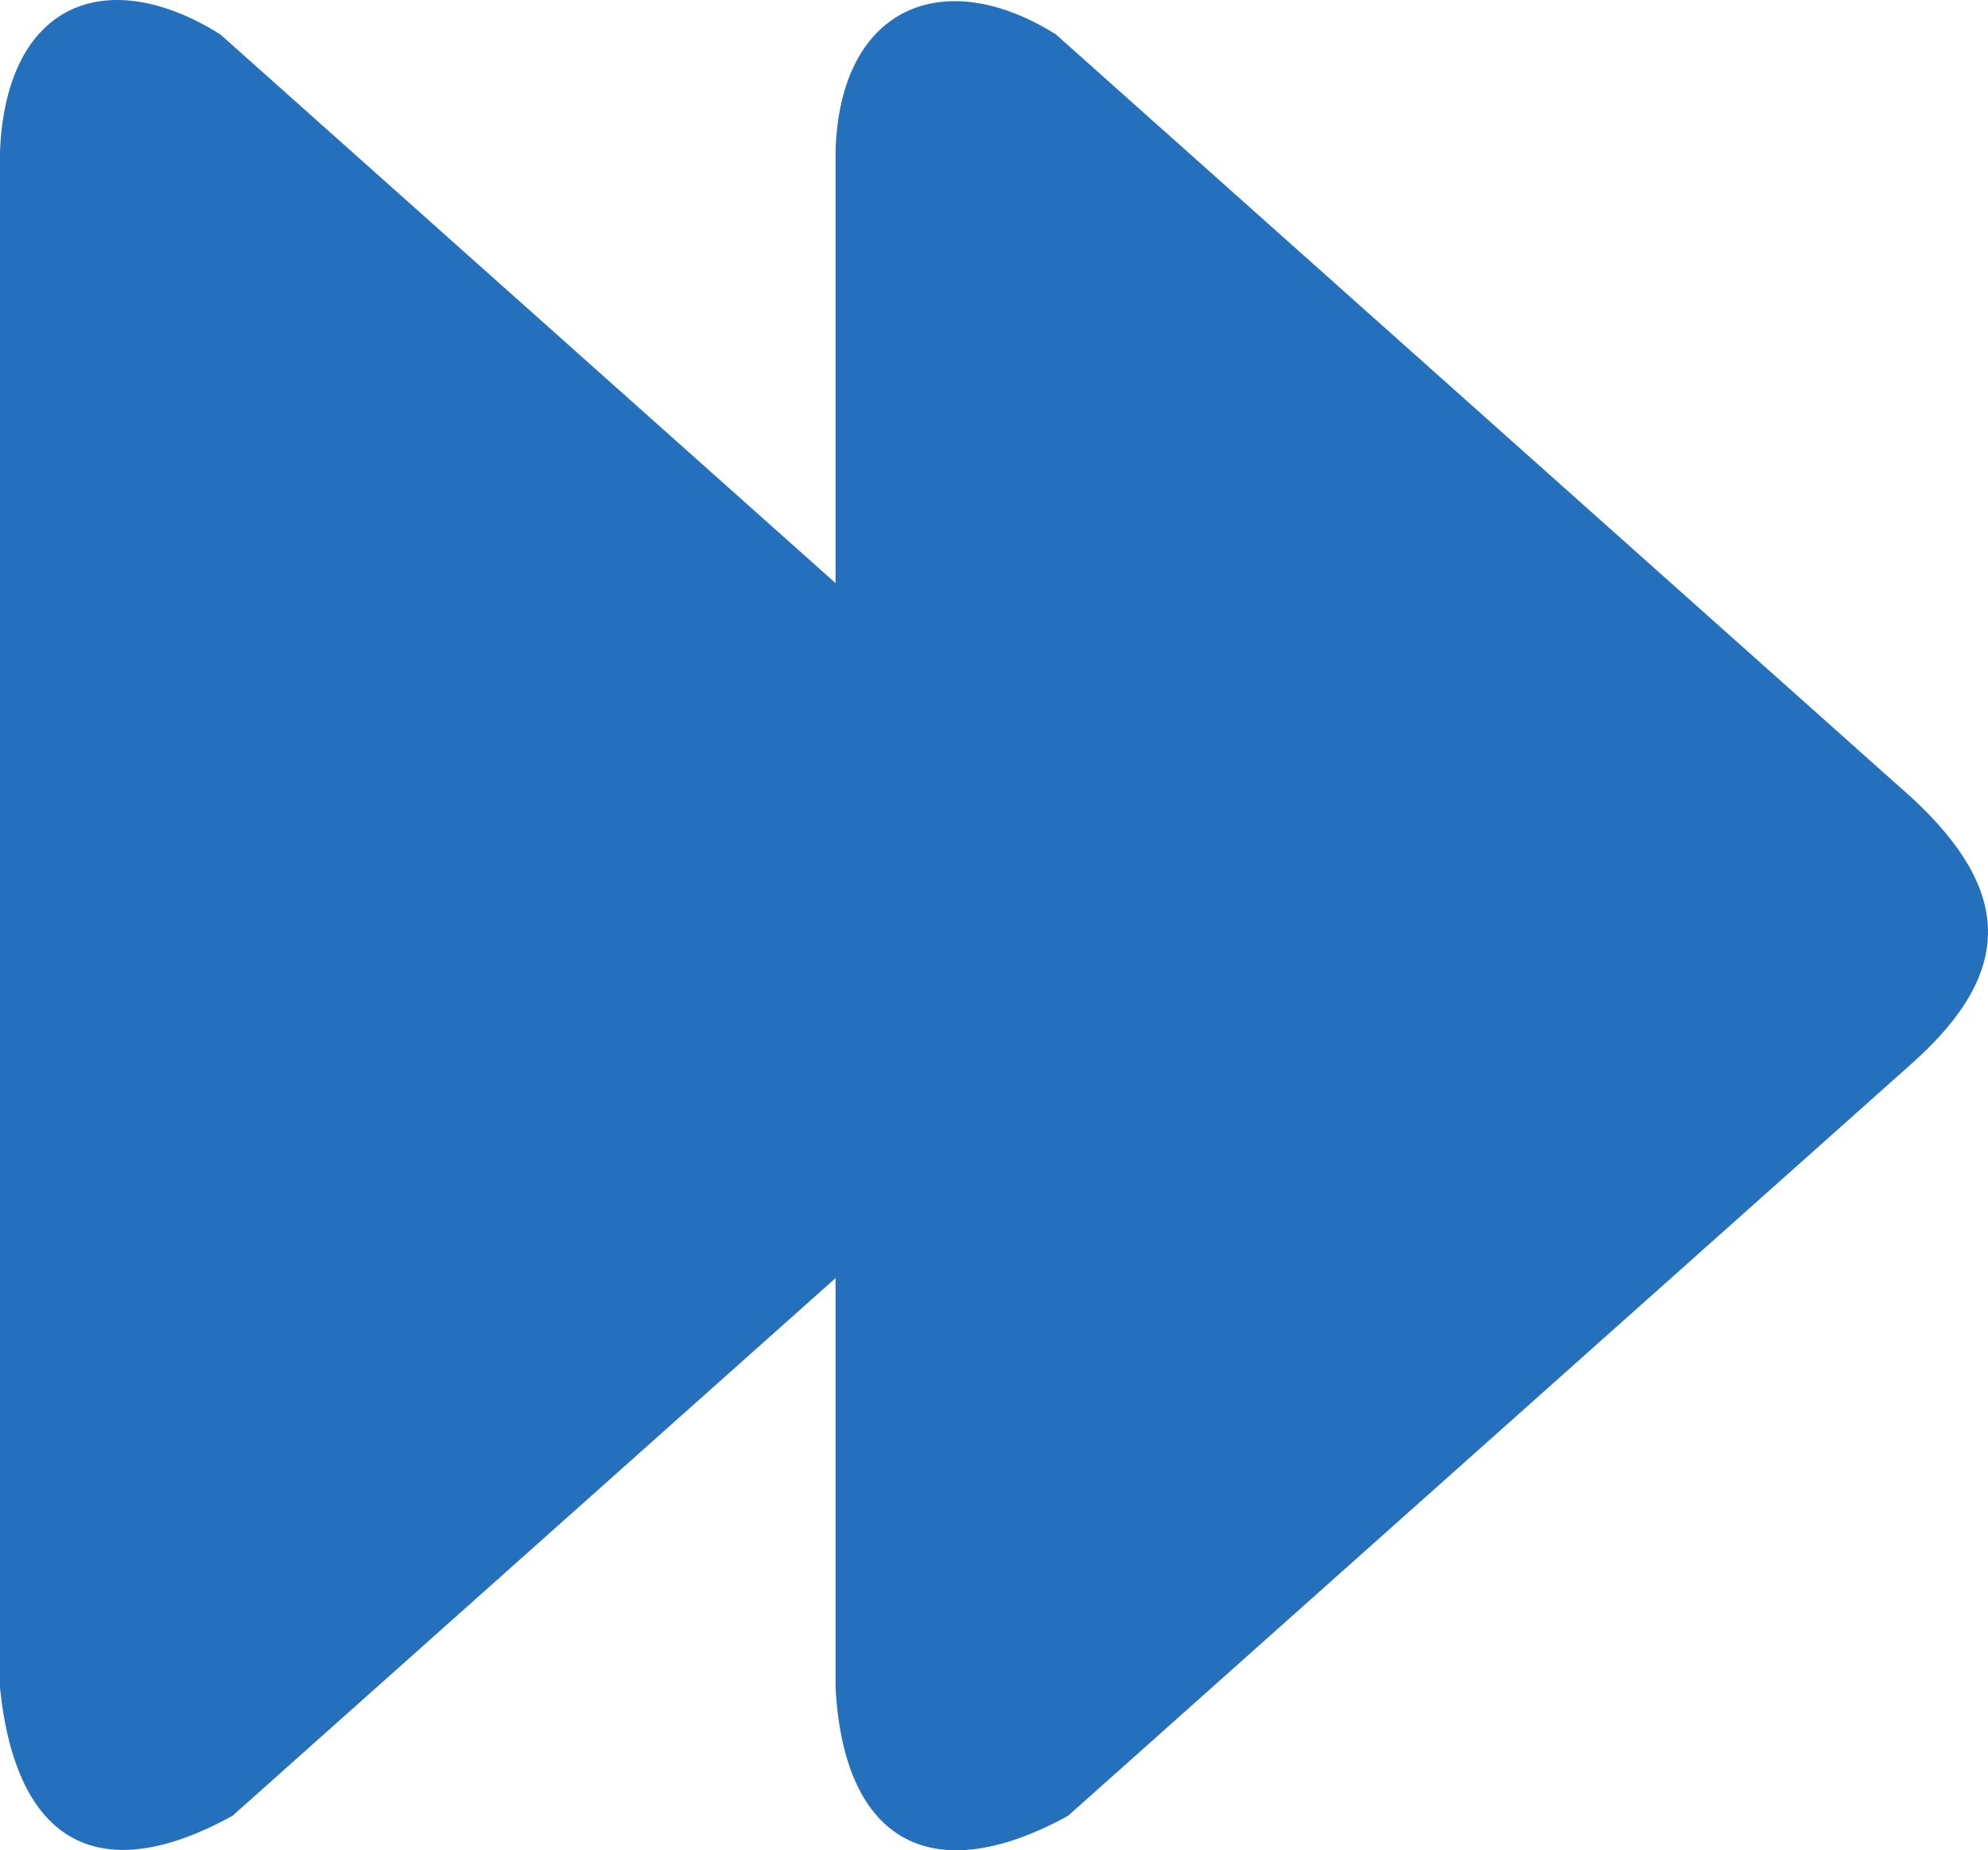 <svg xmlns="http://www.w3.org/2000/svg" shape-rendering="geometricPrecision" text-rendering="geometricPrecision" image-rendering="optimizeQuality" fill-rule="evenodd" clip-rule="evenodd" viewBox="0 0 512 476.436"><path fill="#2470BD" d="M215.193 150.149L56.727 8.844C28.023-9.153 1.686.053 0 38.892v395.704c4.13 40.197 25.655 51.773 59.868 32.97l155.325-138.462v105.492c2.221 40.631 25.656 51.773 59.869 32.97l217.434-193.828c26.357-23.503 25.652-44.41 0-68.208L271.921 8.844c-28.705-17.997-55.614-7.36-56.728 30.048v111.257z"/></svg>